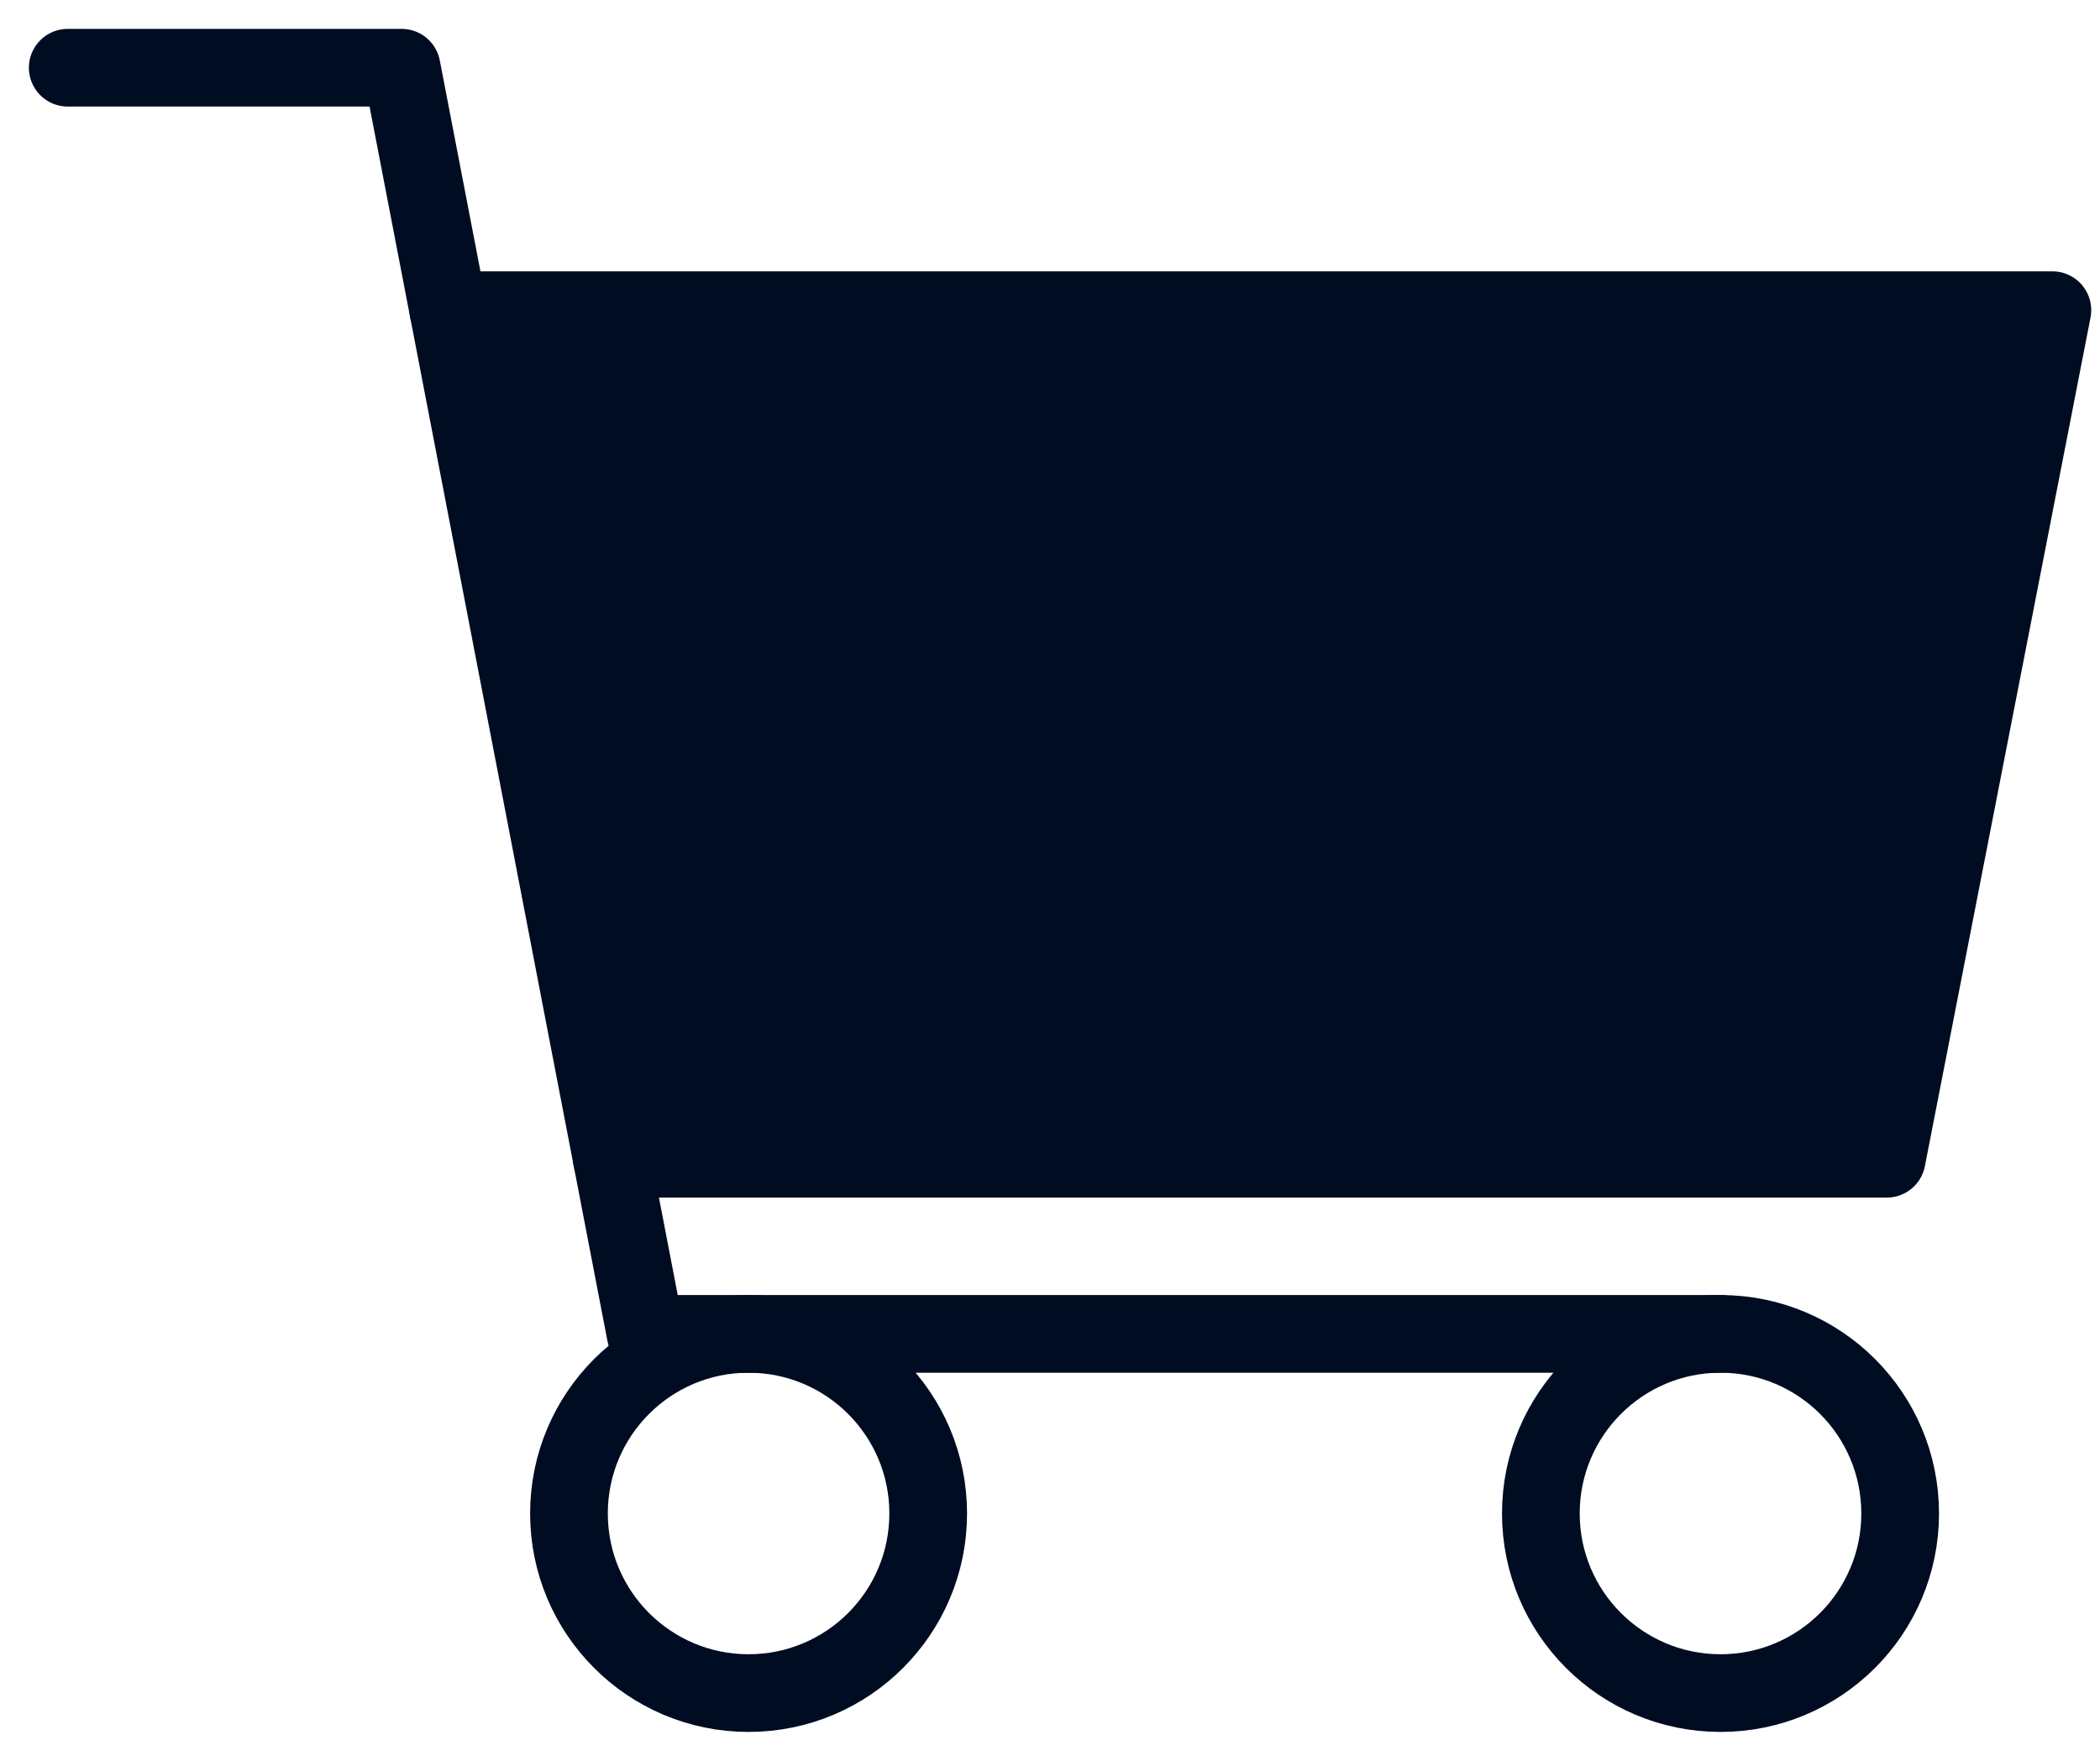 <?xml version="1.0" encoding="UTF-8"?>
<svg width="31px" height="26px" viewBox="0 0 31 26" version="1.1" xmlns="http://www.w3.org/2000/svg" xmlns:xlink="http://www.w3.org/1999/xlink">
    <title>Icon_Cart_Solid</title>
    <g id="Page-1" stroke="none" stroke-width="1" fill="none" fill-rule="evenodd">
        <g id="Artboard" transform="translate(2, 1)">
            <g id="Icon_Cart_Solid" transform="translate(-1, 0)">
                <polyline id="Stroke-1" stroke="#000C21" stroke-width="1.147" stroke-linecap="round" stroke-linejoin="round" points="0 0 4.929 0 8.531 18.696 24.398 18.696"></polyline>
                <path d="M27.05,21.348 C27.05,22.813 25.863,24 24.398,24 C22.934,24 21.746,22.813 21.746,21.348 C21.746,19.883 22.934,18.696 24.398,18.696 C25.863,18.696 27.05,19.883 27.05,21.348 Z" id="Stroke-3" stroke="#000C21" stroke-width="1.147" stroke-linecap="round" stroke-linejoin="round"></path>
                <path d="M12.702,21.348 C12.702,22.813 11.515,24 10.05,24 C8.586,24 7.399,22.813 7.399,21.348 C7.399,19.883 8.586,18.696 10.05,18.696 C11.515,18.696 12.702,19.883 12.702,21.348 Z" id="Stroke-5" stroke="#000C21" stroke-width="1.147" stroke-linecap="round" stroke-linejoin="round"></path>
                <g id="Group-10" transform="translate(5.618, 3.58)">
                    <polyline id="Fill-7" fill="#000C21" fill-rule="nonzero" points="2.414 12.53 21.234 12.53 23.679 0 0 0"></polyline>
                    <polyline id="Stroke-9" stroke="#000C21" stroke-width="1.147" stroke-linecap="round" stroke-linejoin="round" points="2.414 12.53 21.234 12.53 23.679 0 0 0"></polyline>
                </g>
            </g>
        </g>
    </g>
</svg>
